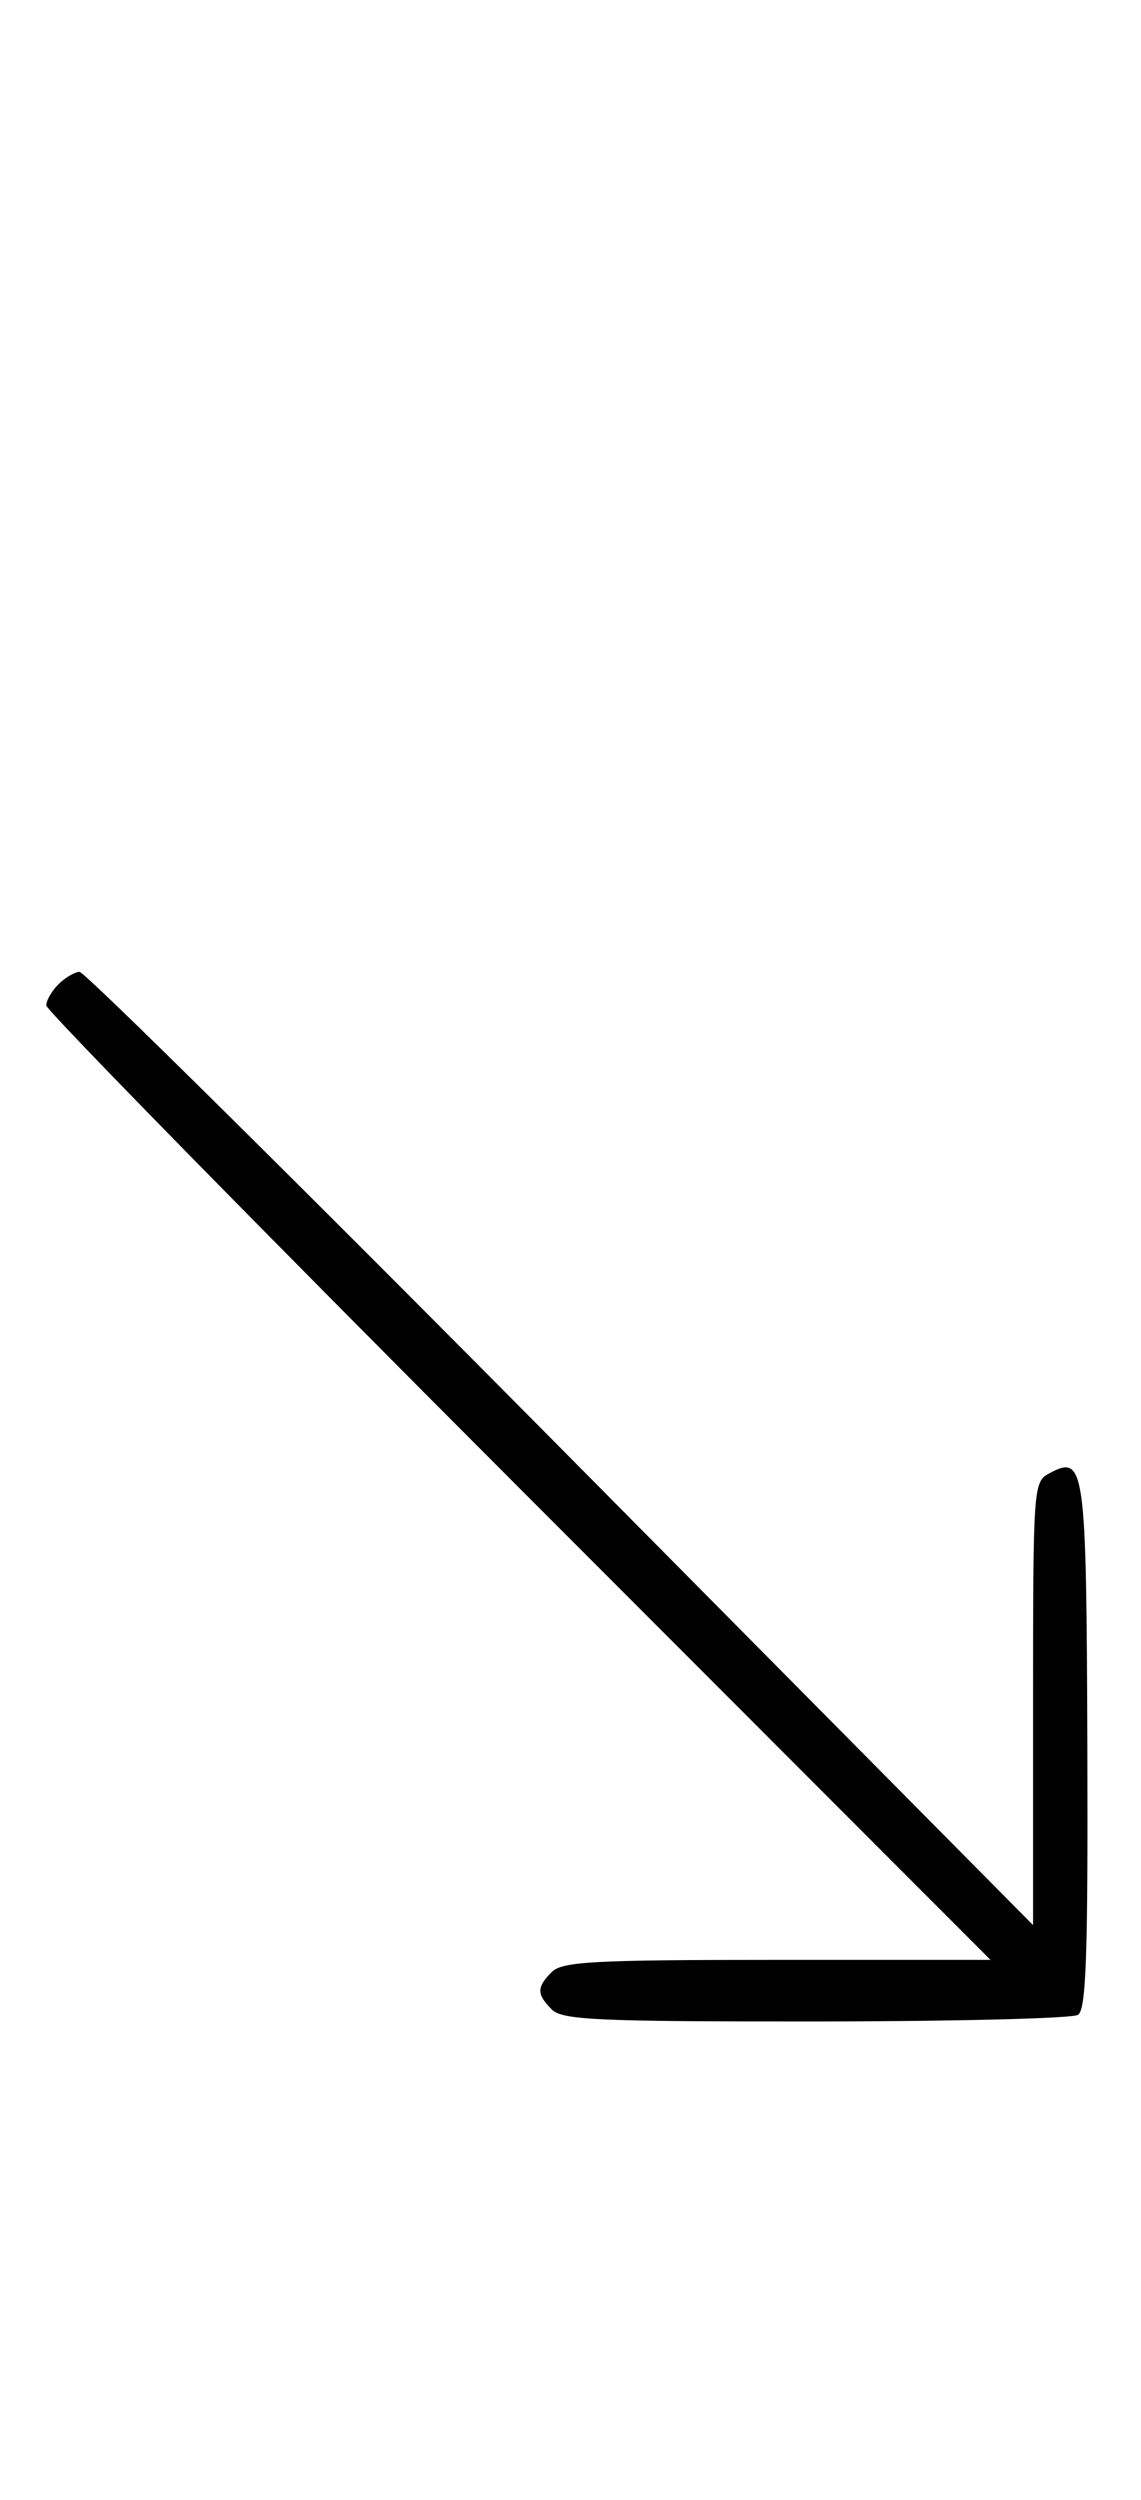 <svg xmlns="http://www.w3.org/2000/svg" width="148" height="324" viewBox="0 0 148 324" version="1.1">
	<path d="M 7.571 127.571 C 6.707 128.436, 6 129.665, 6 130.302 C 6 130.940, 33.558 159.033, 67.239 192.731 L 128.478 254 100.810 254 C 76.991 254, 72.924 254.219, 71.571 255.571 C 69.598 257.545, 69.598 258.455, 71.571 260.429 C 72.937 261.794, 77.433 261.998, 105.821 261.985 C 123.795 261.976, 139.096 261.591, 139.825 261.129 C 140.886 260.456, 141.128 253.539, 141.040 226.395 C 140.921 189.938, 140.718 188.475, 136.117 190.938 C 134.037 192.051, 134 192.566, 134 220.783 L 134 249.495 72.750 187.699 C 39.063 153.712, 10.970 125.925, 10.321 125.952 C 9.673 125.978, 8.436 126.707, 7.571 127.571 " stroke="none" fill="black" fill-rule="evenodd"/>
</svg>